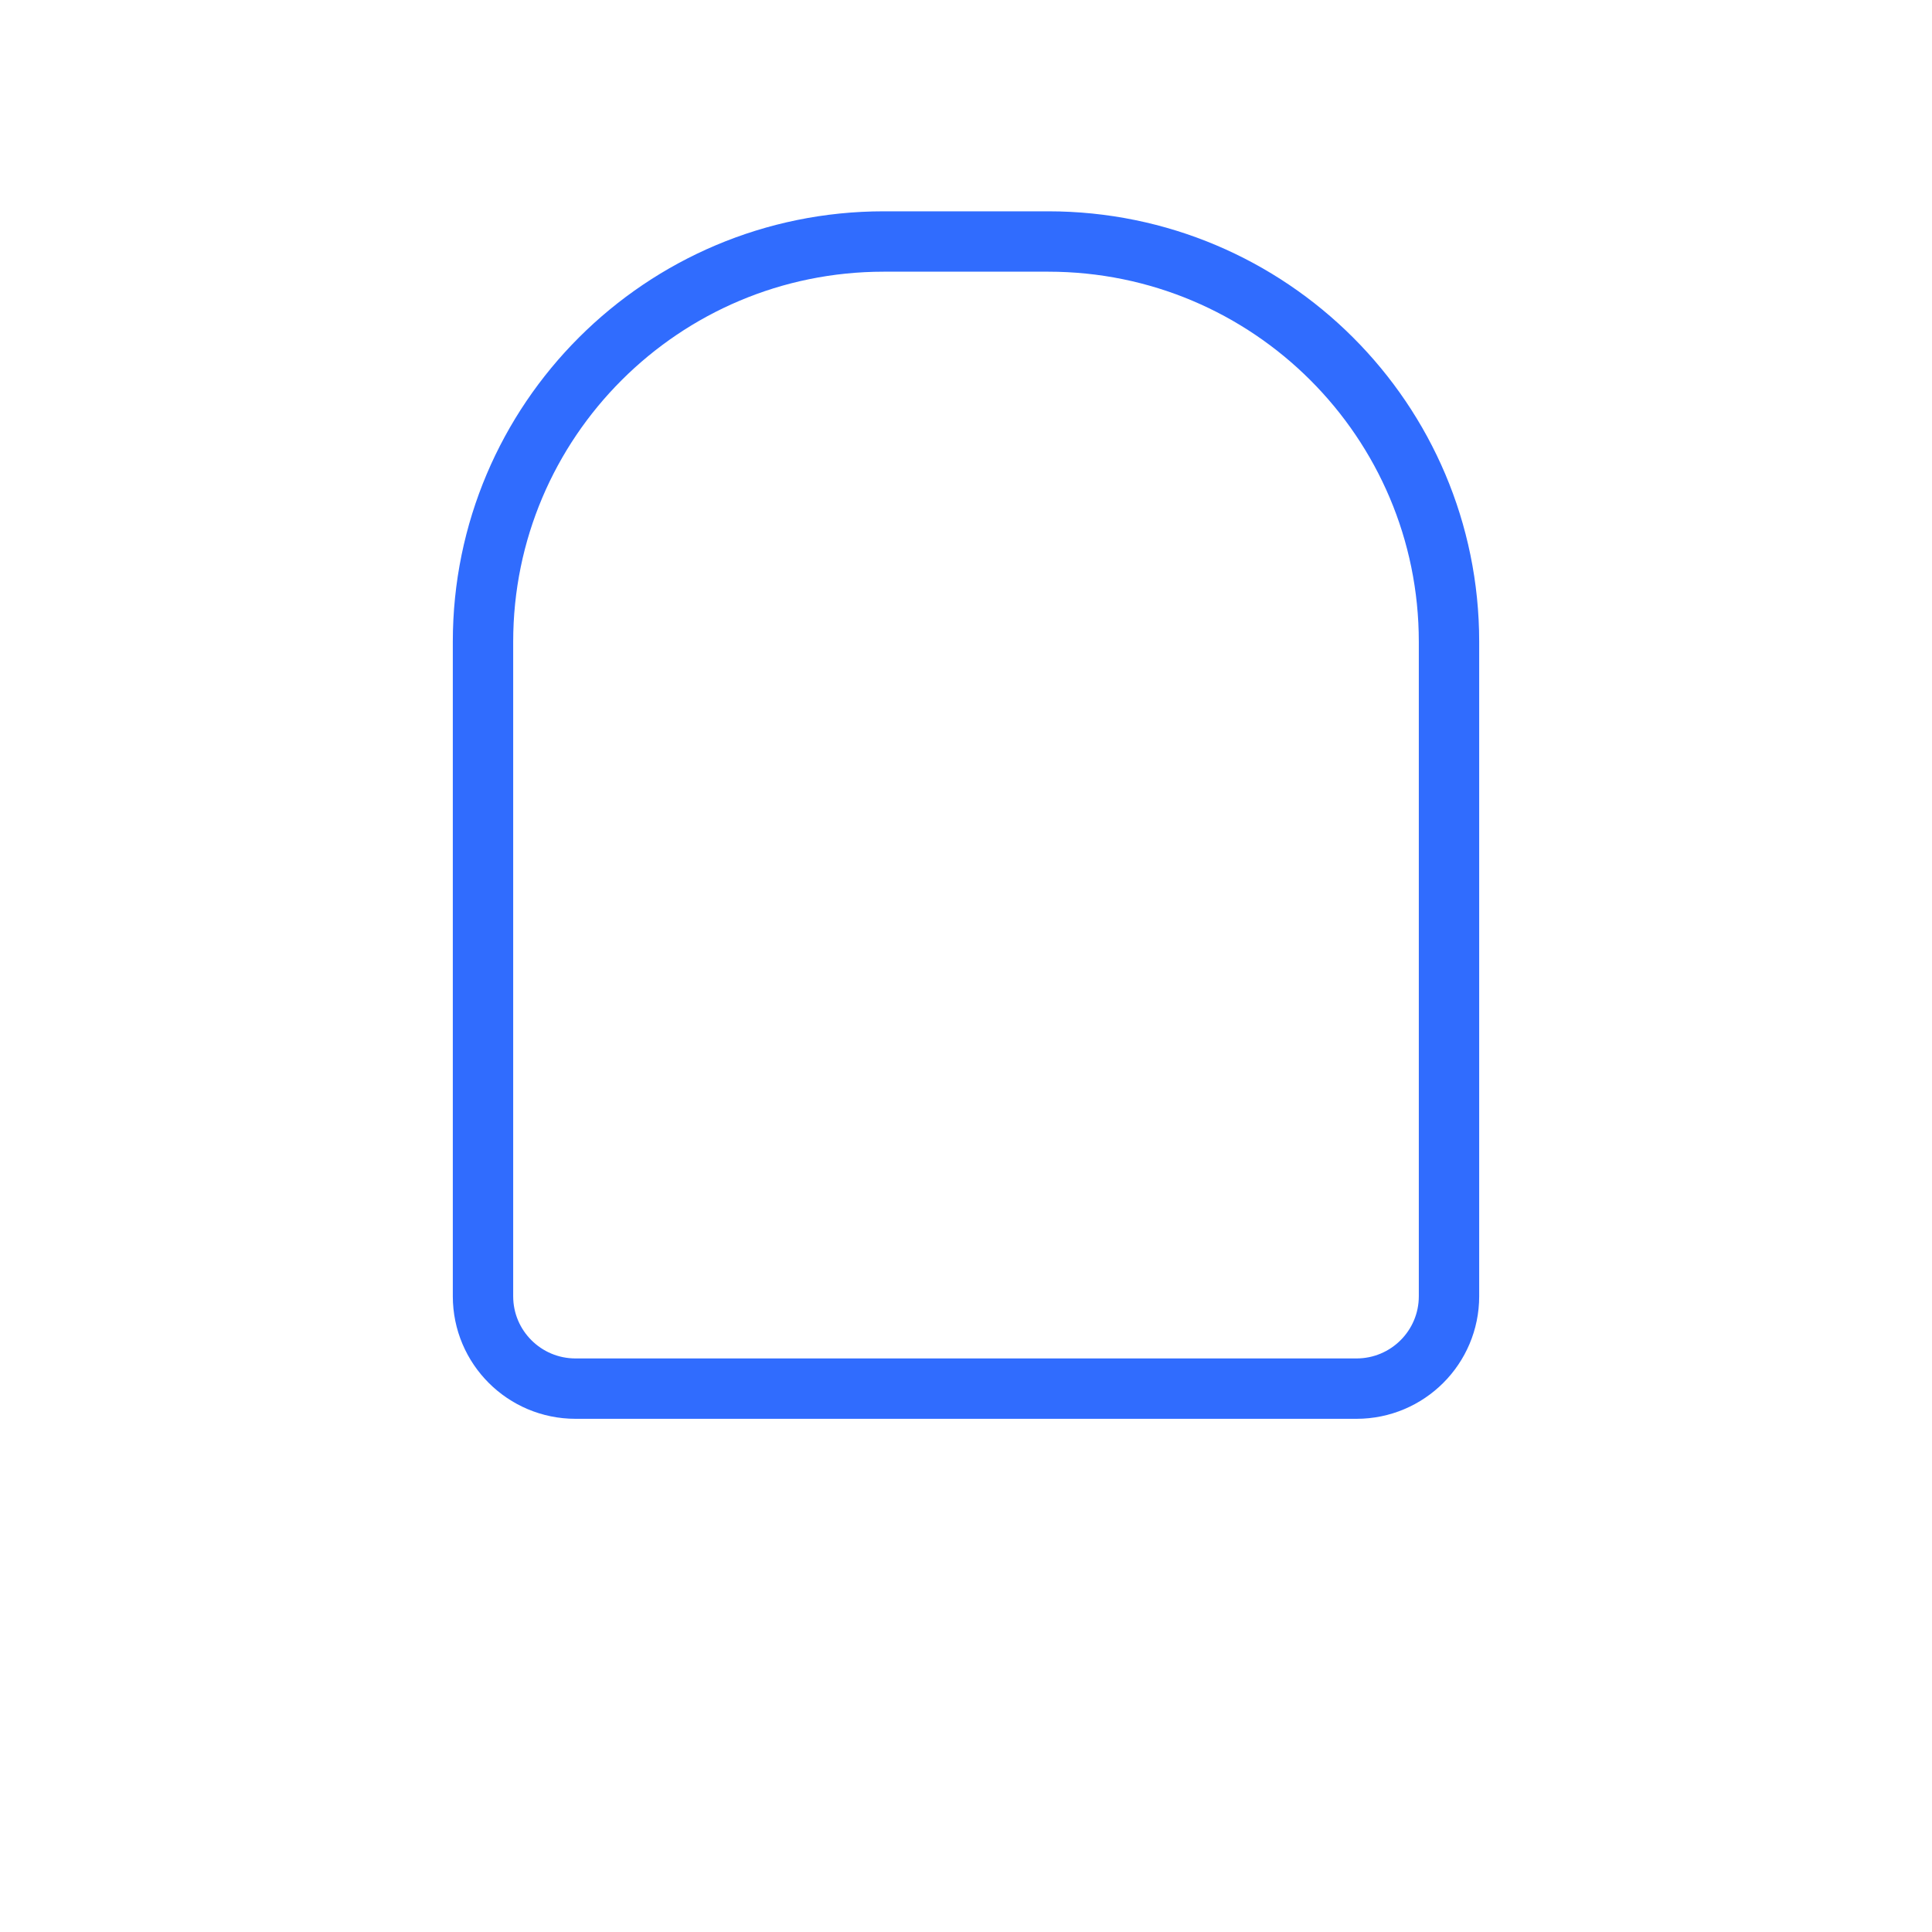 <svg width="64" height="64" viewBox="0 0 64 64" fill="none" xmlns="http://www.w3.org/2000/svg">
<g filter="url(#filter0_d_506_23748)">
<path d="M32 56C47.464 56 60 43.464 60 28C60 12.536 47.464 0 32 0C16.536 0 4 12.536 4 28C4 43.464 16.536 56 32 56Z" fill="white"/>
</g>
<path fill-rule="evenodd" clip-rule="evenodd" d="M29.277 8H34.723C42.056 8 48 13.936 48 21.258V42.94C48 44.63 46.628 46 44.936 46H19.064C17.372 46 16 44.63 16 42.94V21.258C16 13.936 21.944 8 29.277 8Z" fill="white" stroke="#306CFE" stroke-width="2" stroke-miterlimit="22.926"/>
<defs>
<filter id="filter0_d_506_23748" x="0" y="0" width="64" height="64" filterUnits="userSpaceOnUse" color-interpolation-filters="sRGB">
<feFlood flood-opacity="0" result="BackgroundImageFix"/>
<feColorMatrix in="SourceAlpha" type="matrix" values="0 0 0 0 0 0 0 0 0 0 0 0 0 0 0 0 0 0 127 0" result="hardAlpha"/>
<feOffset dy="4"/>
<feGaussianBlur stdDeviation="2"/>
<feComposite in2="hardAlpha" operator="out"/>
<feColorMatrix type="matrix" values="0 0 0 0 0 0 0 0 0 0 0 0 0 0 0 0 0 0 0.25 0"/>
<feBlend mode="normal" in2="BackgroundImageFix" result="effect1_dropShadow_506_23748"/>
<feBlend mode="normal" in="SourceGraphic" in2="effect1_dropShadow_506_23748" result="shape"/>
</filter>
</defs>
</svg>
